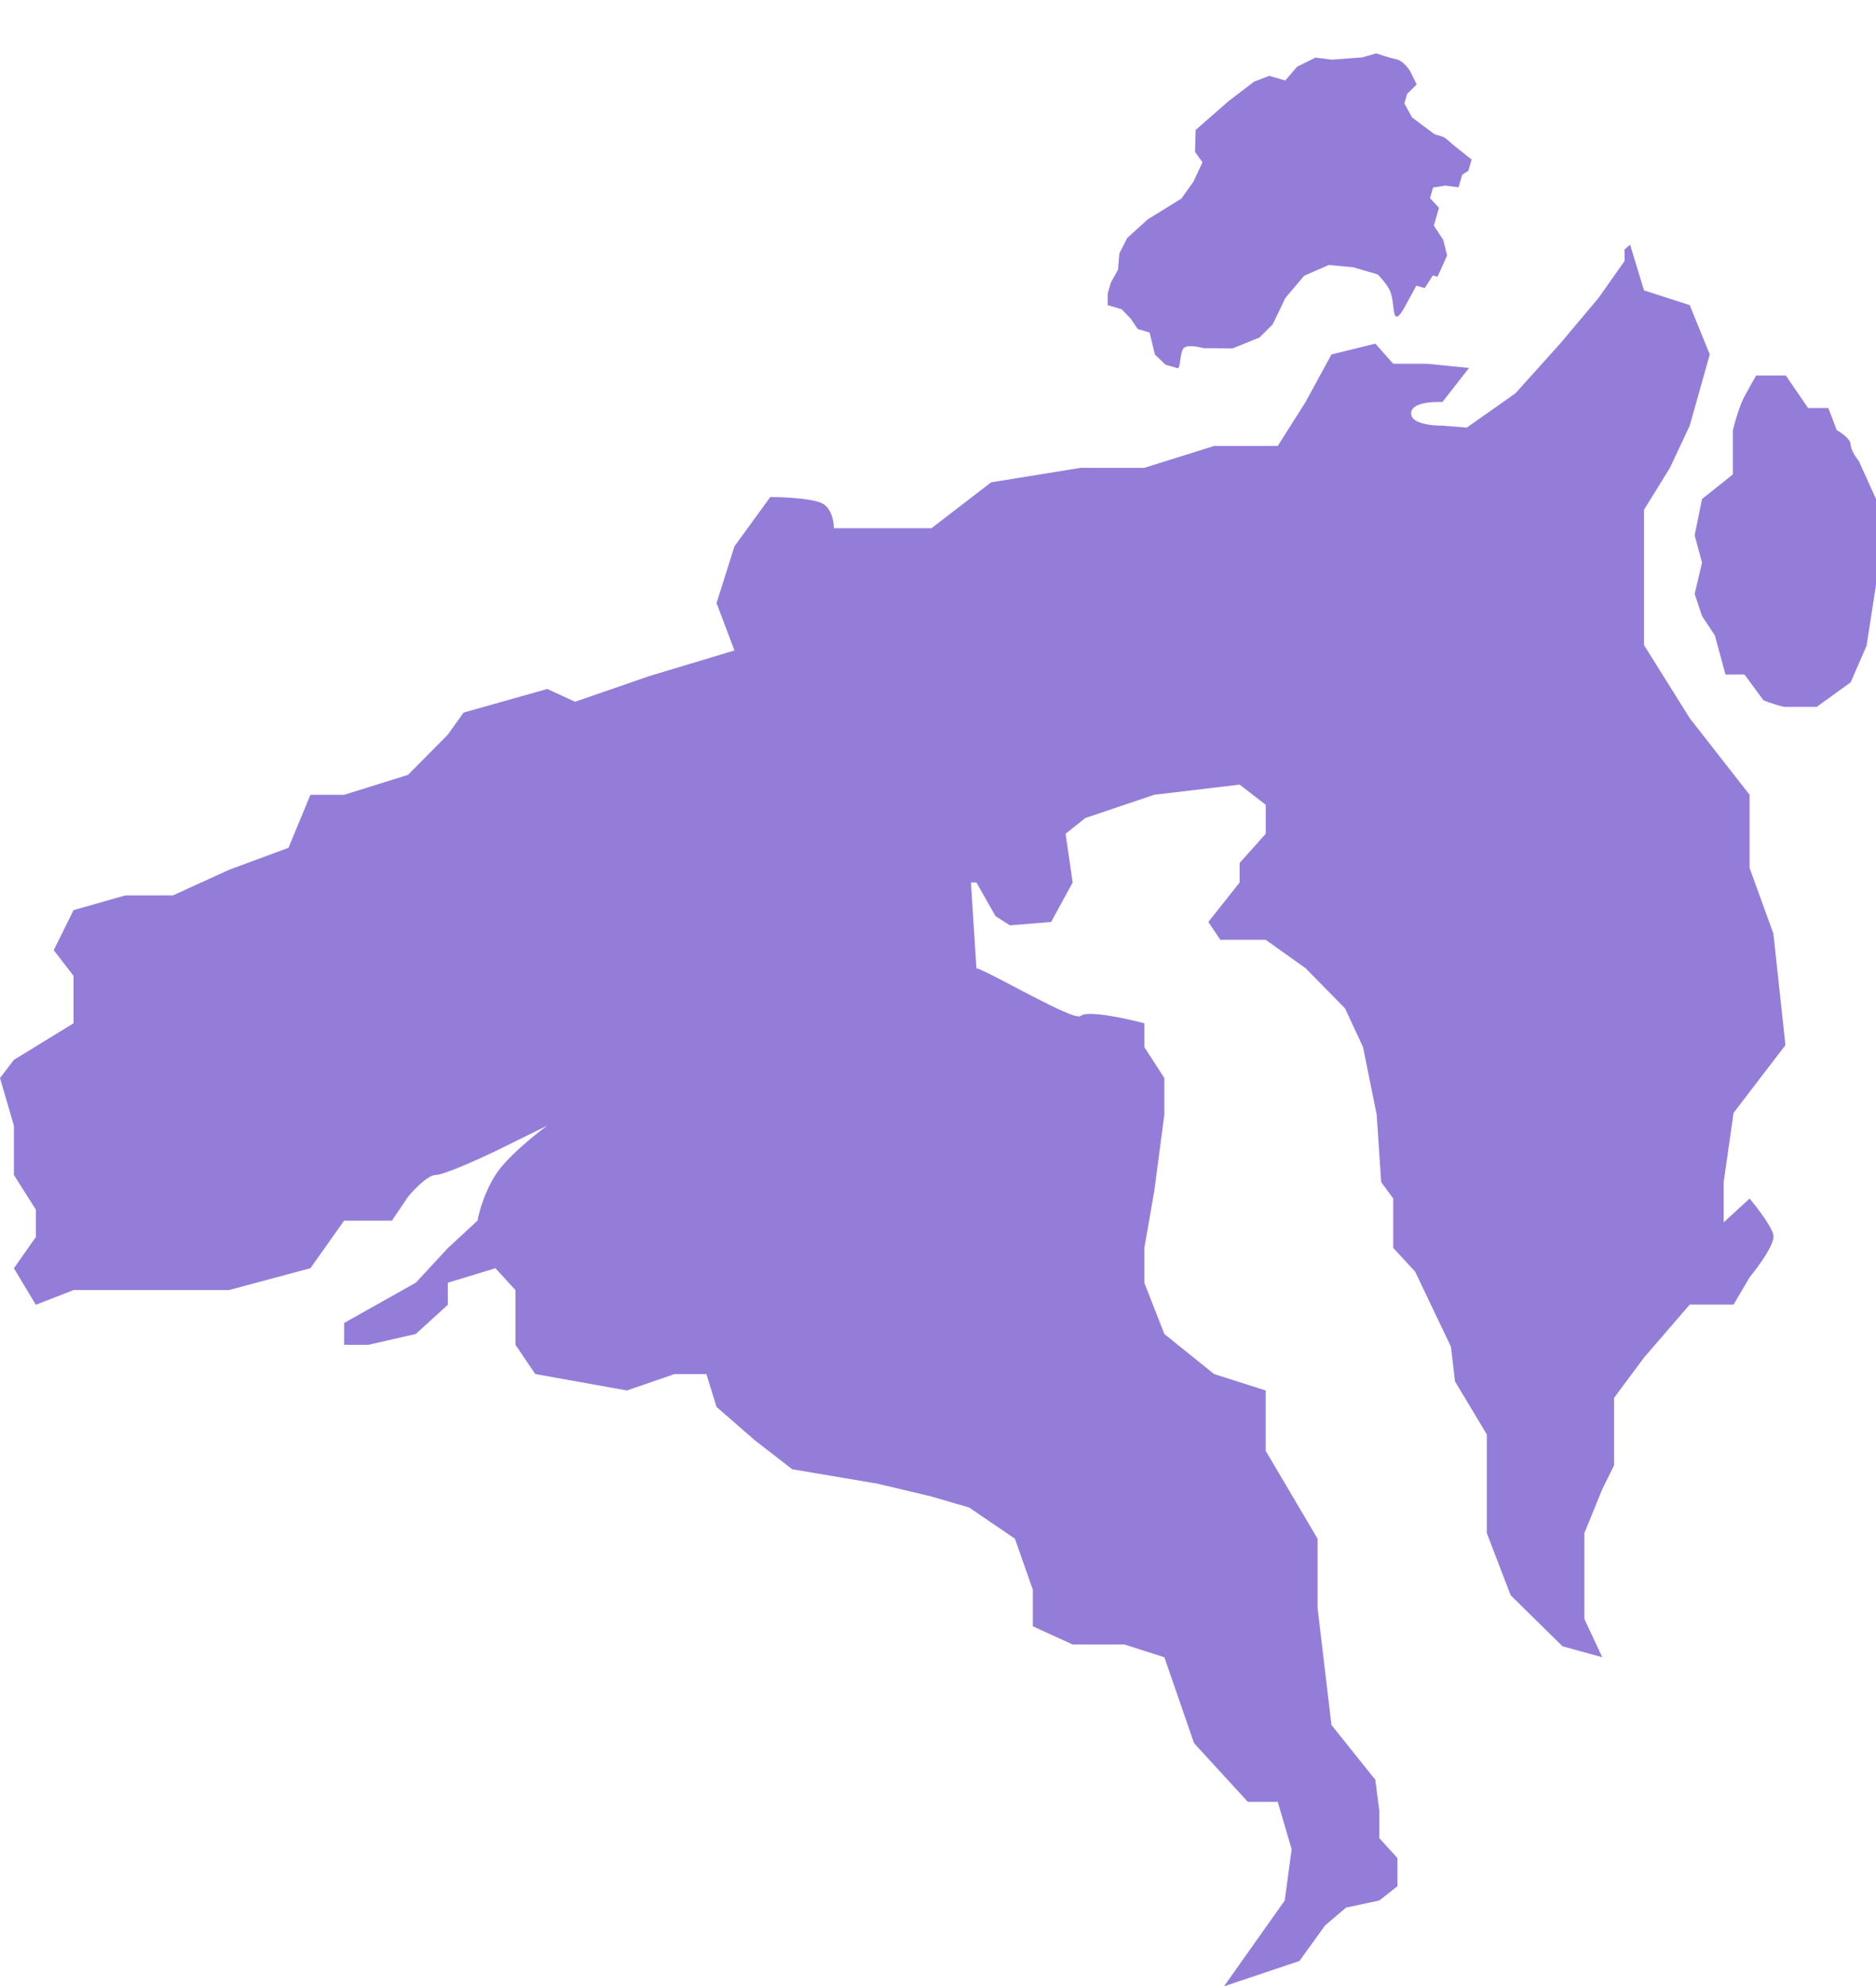 <svg width="4469" height="4729" viewBox="0 0 4469 4729" fill="none" xmlns="http://www.w3.org/2000/svg">
<path d="M2710.28 783.323L2738.53 791.548L2751.27 844.236L2776.61 868.288C2776.61 868.288 2797.4 874.342 2804.86 876.513C2812.31 878.683 2810.28 844.745 2818.15 830.884C2826.01 817.023 2866.81 828.904 2866.81 828.904L2936.46 829.387L3000.14 803.641L3031.84 772.232L3062.12 709.15L3106.81 656.514L3165.36 630.838L3223.75 636.379L3281.81 653.286C3281.81 653.286 3301.62 672.949 3309.96 689.618C3320.77 711.247 3317.52 745.486 3324.75 752.802C3331.98 760.118 3348.47 726.884 3348.47 726.884L3374 680.132L3394.01 685.958L3413.47 655.673L3424.45 658.872L3447.29 608.209L3438.08 571.141L3415.68 537.003L3427.99 494.736L3406.57 471.827L3413.98 446.371L3443.37 441.904L3474.53 445.99L3483.26 416.004L3497.88 406.715L3505.71 379.818L3460.08 343.606C3454.57 338.18 3442.05 326.893 3436.09 325.157L3417.65 319.788L3363.81 279.621L3345.47 246.145L3352.04 223.571L3374.78 201.016L3359.55 170.009C3354.49 161.587 3340.82 144.025 3326.68 141.157C3312.53 138.288 3288.61 130.594 3278.42 127.106L3245 136.652L3172.36 142.069L3133.8 137.095L3090.05 158.742L3061.74 191.659L3023.68 180.578L2987.3 194.47L2927.08 240.5L2848.33 309.268L2846.75 361.434L2864.58 386.425L2843.14 432.285L2814.31 472.863L2734.45 522.032L2685.3 566.596L2666.52 603.33L2663.34 642.003L2646.24 672.973L2638.83 698.429L2638.73 726.536L2672.07 736.246L2693.63 758.675L2710.28 783.323Z" fill="#947DD9"/>
<path d="M175.183 2323.38V2436.2L33.127 2523.26L0 2566.53L33.127 2679.86V2797.32L85.346 2879.74V2945.17L33.127 3019.35L85.346 3106.41L175.183 3071.38H256.036H545.2L739.474 3019.35L819.766 2906.01H933.747L971.928 2849.35C986.152 2832 1019.32 2797.32 1038.18 2797.32C1057.05 2797.32 1140.75 2759.54 1180.24 2740.65L1303.76 2679.86C1273.63 2701.67 1206.74 2755.69 1180.24 2797.32C1153.74 2838.94 1140.75 2887.13 1137.57 2906.01L1066.82 2971.44L990.457 3053.86L819.766 3149.68V3201.71H877.037L990.457 3175.95L1066.82 3106.41V3053.86L1180.24 3019.35L1227.96 3071.38V3201.71L1275.13 3271.26L1493.55 3310.41L1606.97 3271.26H1682.77L1706.91 3349.56L1796.75 3427.86L1887.15 3497.92L2090.96 3532.44L2218.98 3562.83L2308.82 3589.11L2417.75 3663.29L2460.42 3784.86V3871.92L2555.31 3915.2H2678.84L2773.73 3945.59L2844.47 4150.11L2972.49 4289.71H3043.8L3076.93 4402.53L3060.5 4524.62L2915.78 4729L3095.5 4668.61L3156.5 4584.11L3206.5 4541.62L3285.8 4524.62L3329 4490.61V4423.61L3285.8 4376.26V4311.35L3276.26 4237.17L3171.82 4106.83L3138.69 3828.14V3663.29L3015.17 3454.14V3310.41L2892.2 3271.26L2773.73 3175.95L2726 3053.86V2971.44L2749.58 2836.47L2773.73 2653.59V2566.53L2726 2492.86V2436.2C2681.83 2424.52 2589.67 2404.67 2574.4 2418.68C2559.13 2432.69 2363.81 2316.51 2326 2305L2319.5 2203L2313 2101H2326L2371.5 2181L2405.5 2203L2504 2195L2555.31 2101L2538.5 1985L2585.5 1947.5L2749.58 1892.2L2953 1868L3015.17 1916V1985L2953 2054.5V2101L2878.5 2195L2907 2237.5H3015.17L3110.06 2305L3204 2400.5L3247 2492.86L3279.5 2653.59L3290.29 2814.32L3318.93 2853.47V2970.92L3371.15 3027.59L3456.49 3206.35L3466.04 3288.77L3541.84 3414.98V3649.89L3598.55 3797.74L3722.07 3919.32L3816.96 3945.59L3774.29 3854.41V3780.23V3649.89L3816.96 3545.32L3845.04 3488.65V3327.92L3916.35 3232.11L4025.27 3105.89H4129.71L4167.89 3040.98C4188.48 3016.09 4228.64 2961.14 4224.6 2940.53C4220.56 2919.92 4185.11 2873.9 4167.89 2853.47L4106.13 2910.14V2814.32L4129.71 2649.47L4253.24 2488.23L4224.6 2222.92L4167.89 2066.32V1892.2L4025.27 1709.83L3916.35 1535.71V1292.05V1213.74L3978.11 1113.8L4025.27 1013.35L4073 843.864L4025.27 726.409L3916.35 691.379L3883.22 582.682L3870 594V621.5L3807.5 710L3716.5 818.106L3610 936.5L3494.11 1017.98L3436 1013.35C3436 1013.35 3360.27 1014.75 3361.6 983.469C3362.91 952.684 3436 957.196 3436 957.196L3467.75 916.598L3499.5 876L3449.36 871.007L3399.22 866.015H3318.93L3276.26 818.106L3171.82 843.863L3110.06 957.196L3043.8 1061.77H2892.2L2726 1113.8H2574.4L2361.04 1148.32L2218.98 1257.53H2090.96H1986.53C1986.72 1244.48 1982.26 1214.88 1962.95 1200.86C1943.63 1186.85 1869.55 1183.35 1834.93 1183.35L1749.58 1300.8L1706.91 1435.77L1749.58 1548.59L1545.76 1609.89L1370.02 1670.68L1303.76 1640.29L1104.44 1696.44L1066.82 1748.98L971.928 1844.8L819.766 1892.2H739.474L687.256 2018.41L545.2 2070.95L412.129 2131.74H298.709L175.183 2166.77L128.018 2262.08L175.183 2323.38Z" fill="#947DD9"/>
<path d="M4128.05 1024V1129.5L4054.56 1188L4037 1274.5L4054.56 1339.5L4037 1414L4054.56 1466.5L4085.18 1513L4110.5 1606H4155.82L4201.14 1667.5C4214.62 1672.67 4244.1 1683 4254.22 1683H4327.72L4408.57 1624.5L4446.54 1537.5L4469 1392.5V1188L4428.58 1098.5C4421.91 1090.17 4408.57 1070.4 4408.57 1058C4408.57 1045.6 4386.52 1030.17 4375.5 1024L4355.49 971.5H4307.31L4254.22 894H4183.59C4179.37 901.167 4167.91 921.1 4155.82 943.5C4143.73 965.9 4132.27 1006.5 4128.05 1024Z" fill="#947DD9"/>
</svg>
